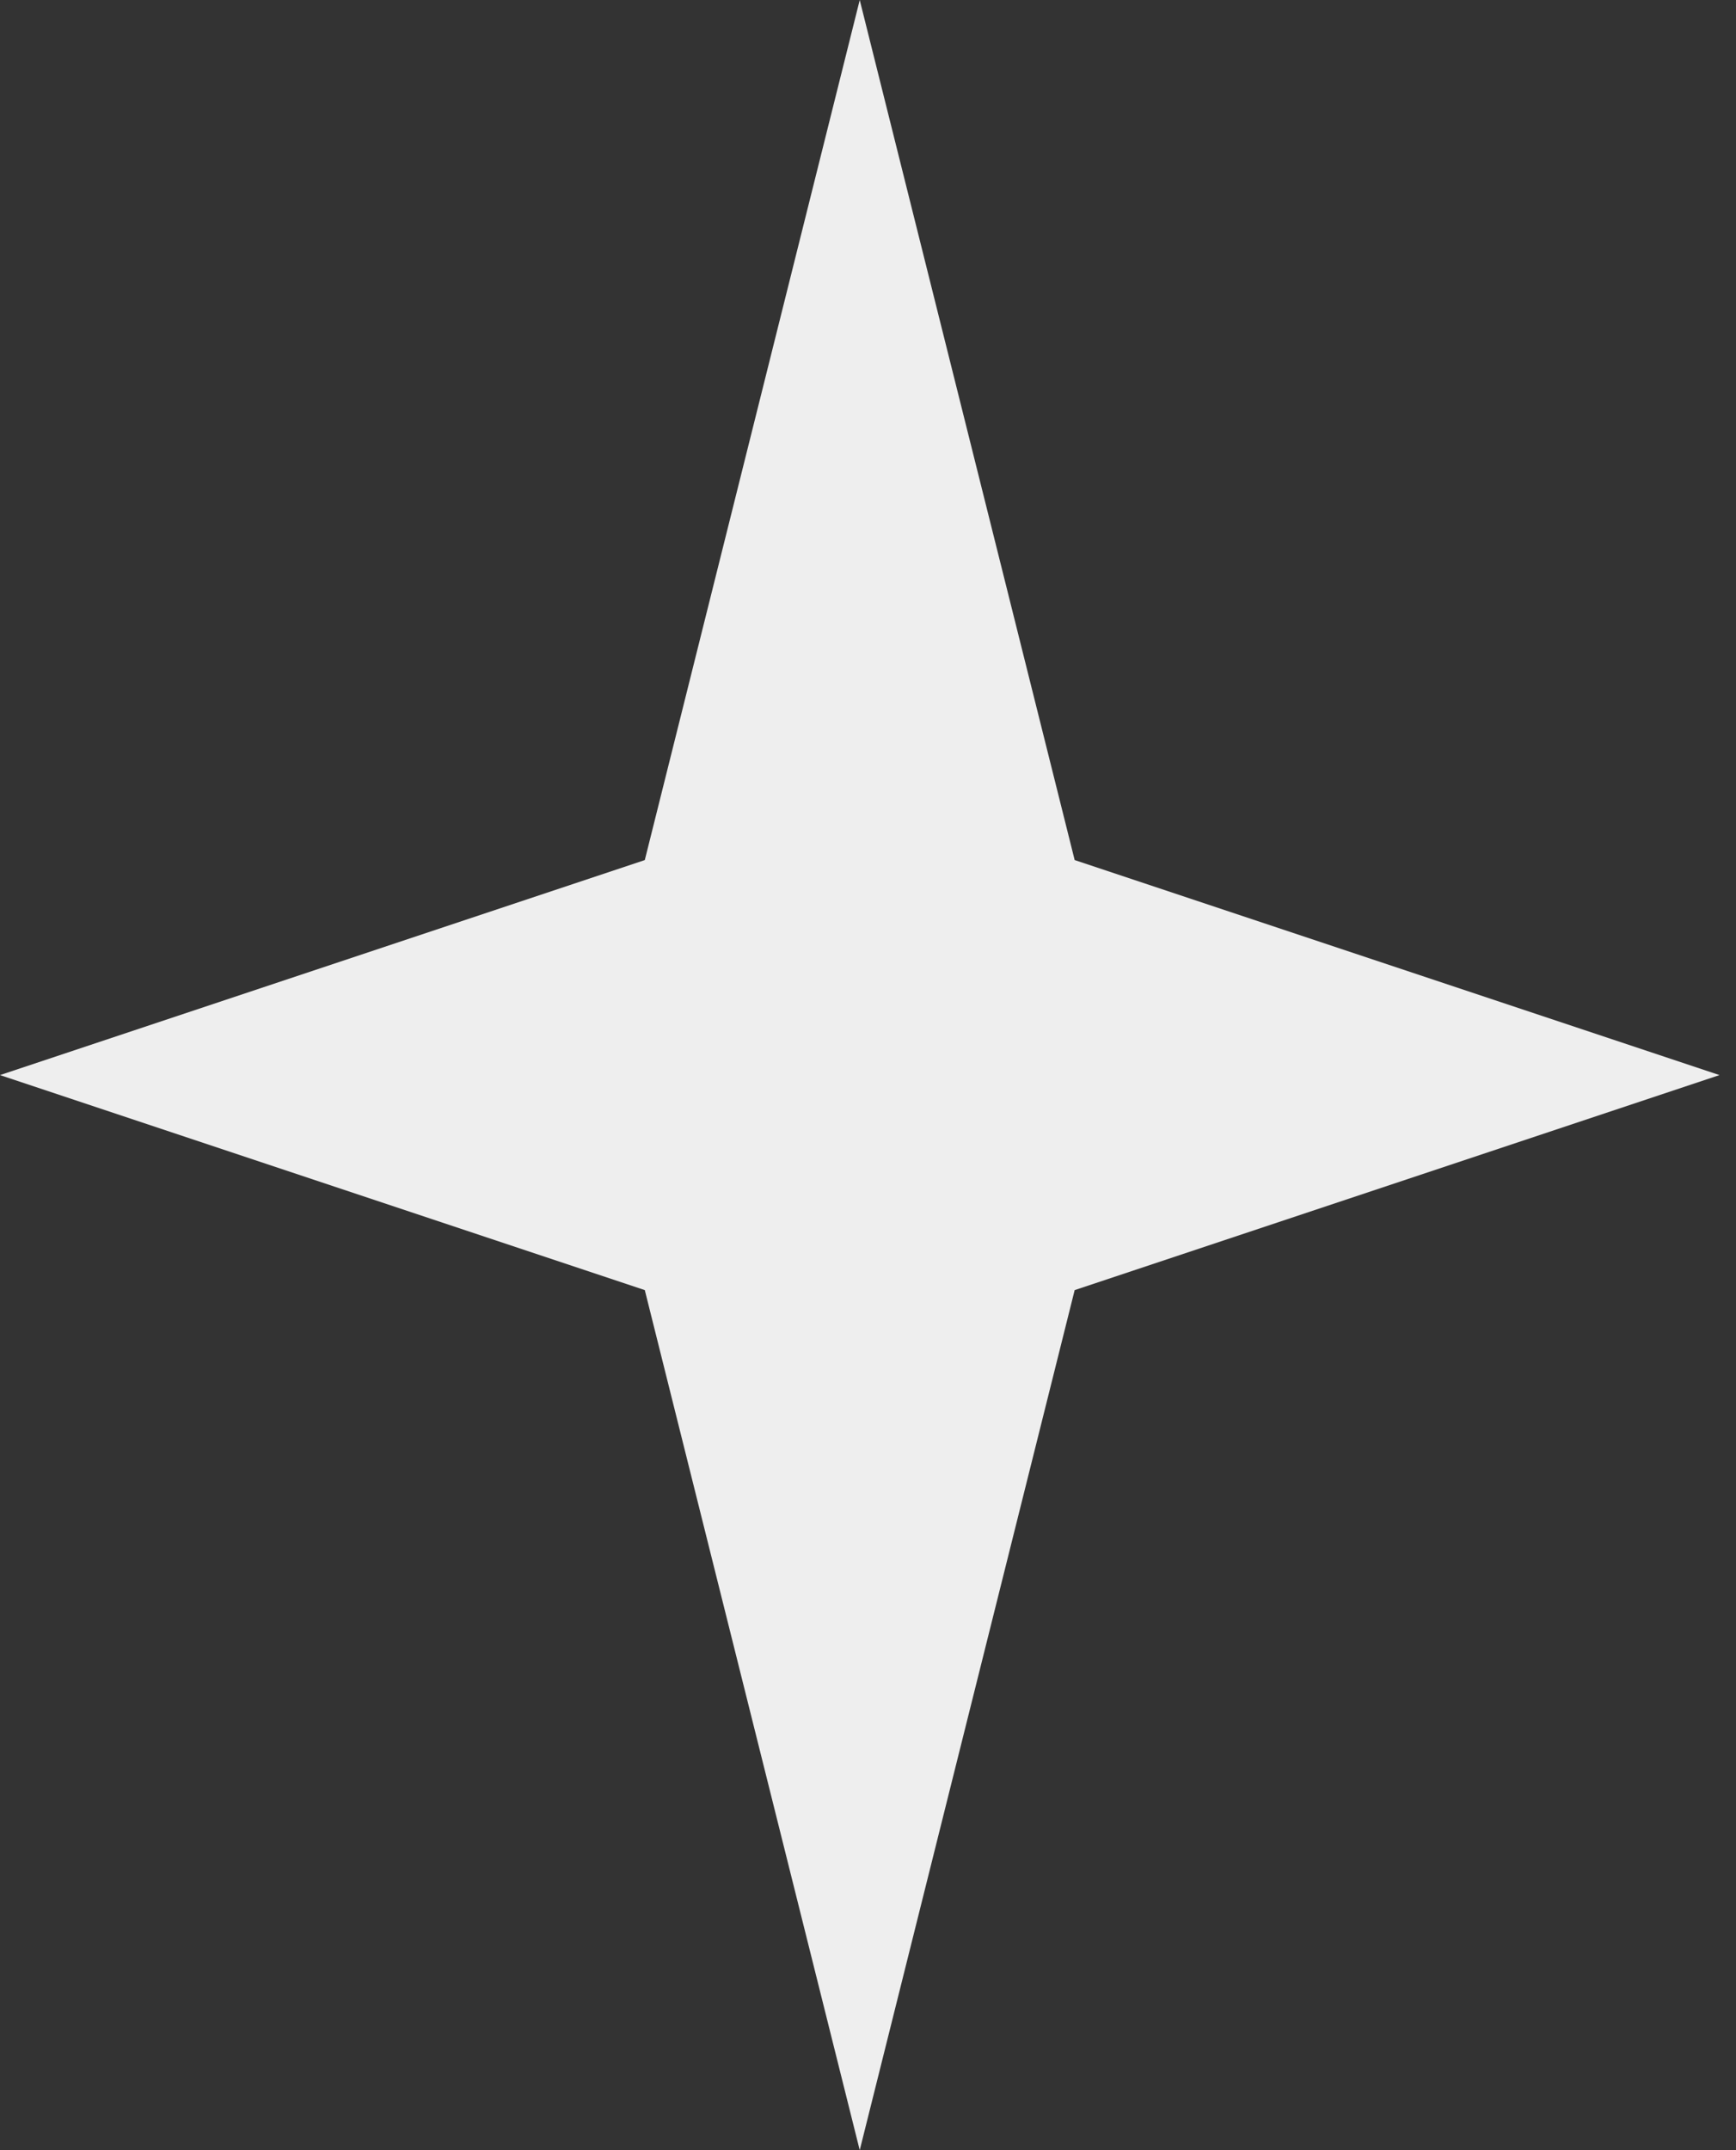 <svg width="21" height="26" viewBox="0 0 21 26" fill="none" xmlns="http://www.w3.org/2000/svg">
<rect x="0" y="0" width="21" height="26" fill="#333333" stroke="none"/>
<path d="M7.8 10.4L10.4 0L13 10.4L20.8 13L13 15.6L10.4 26L7.8 15.6L0 13L7.8 10.4Z" fill="#EEEEEE"/>
</svg>
